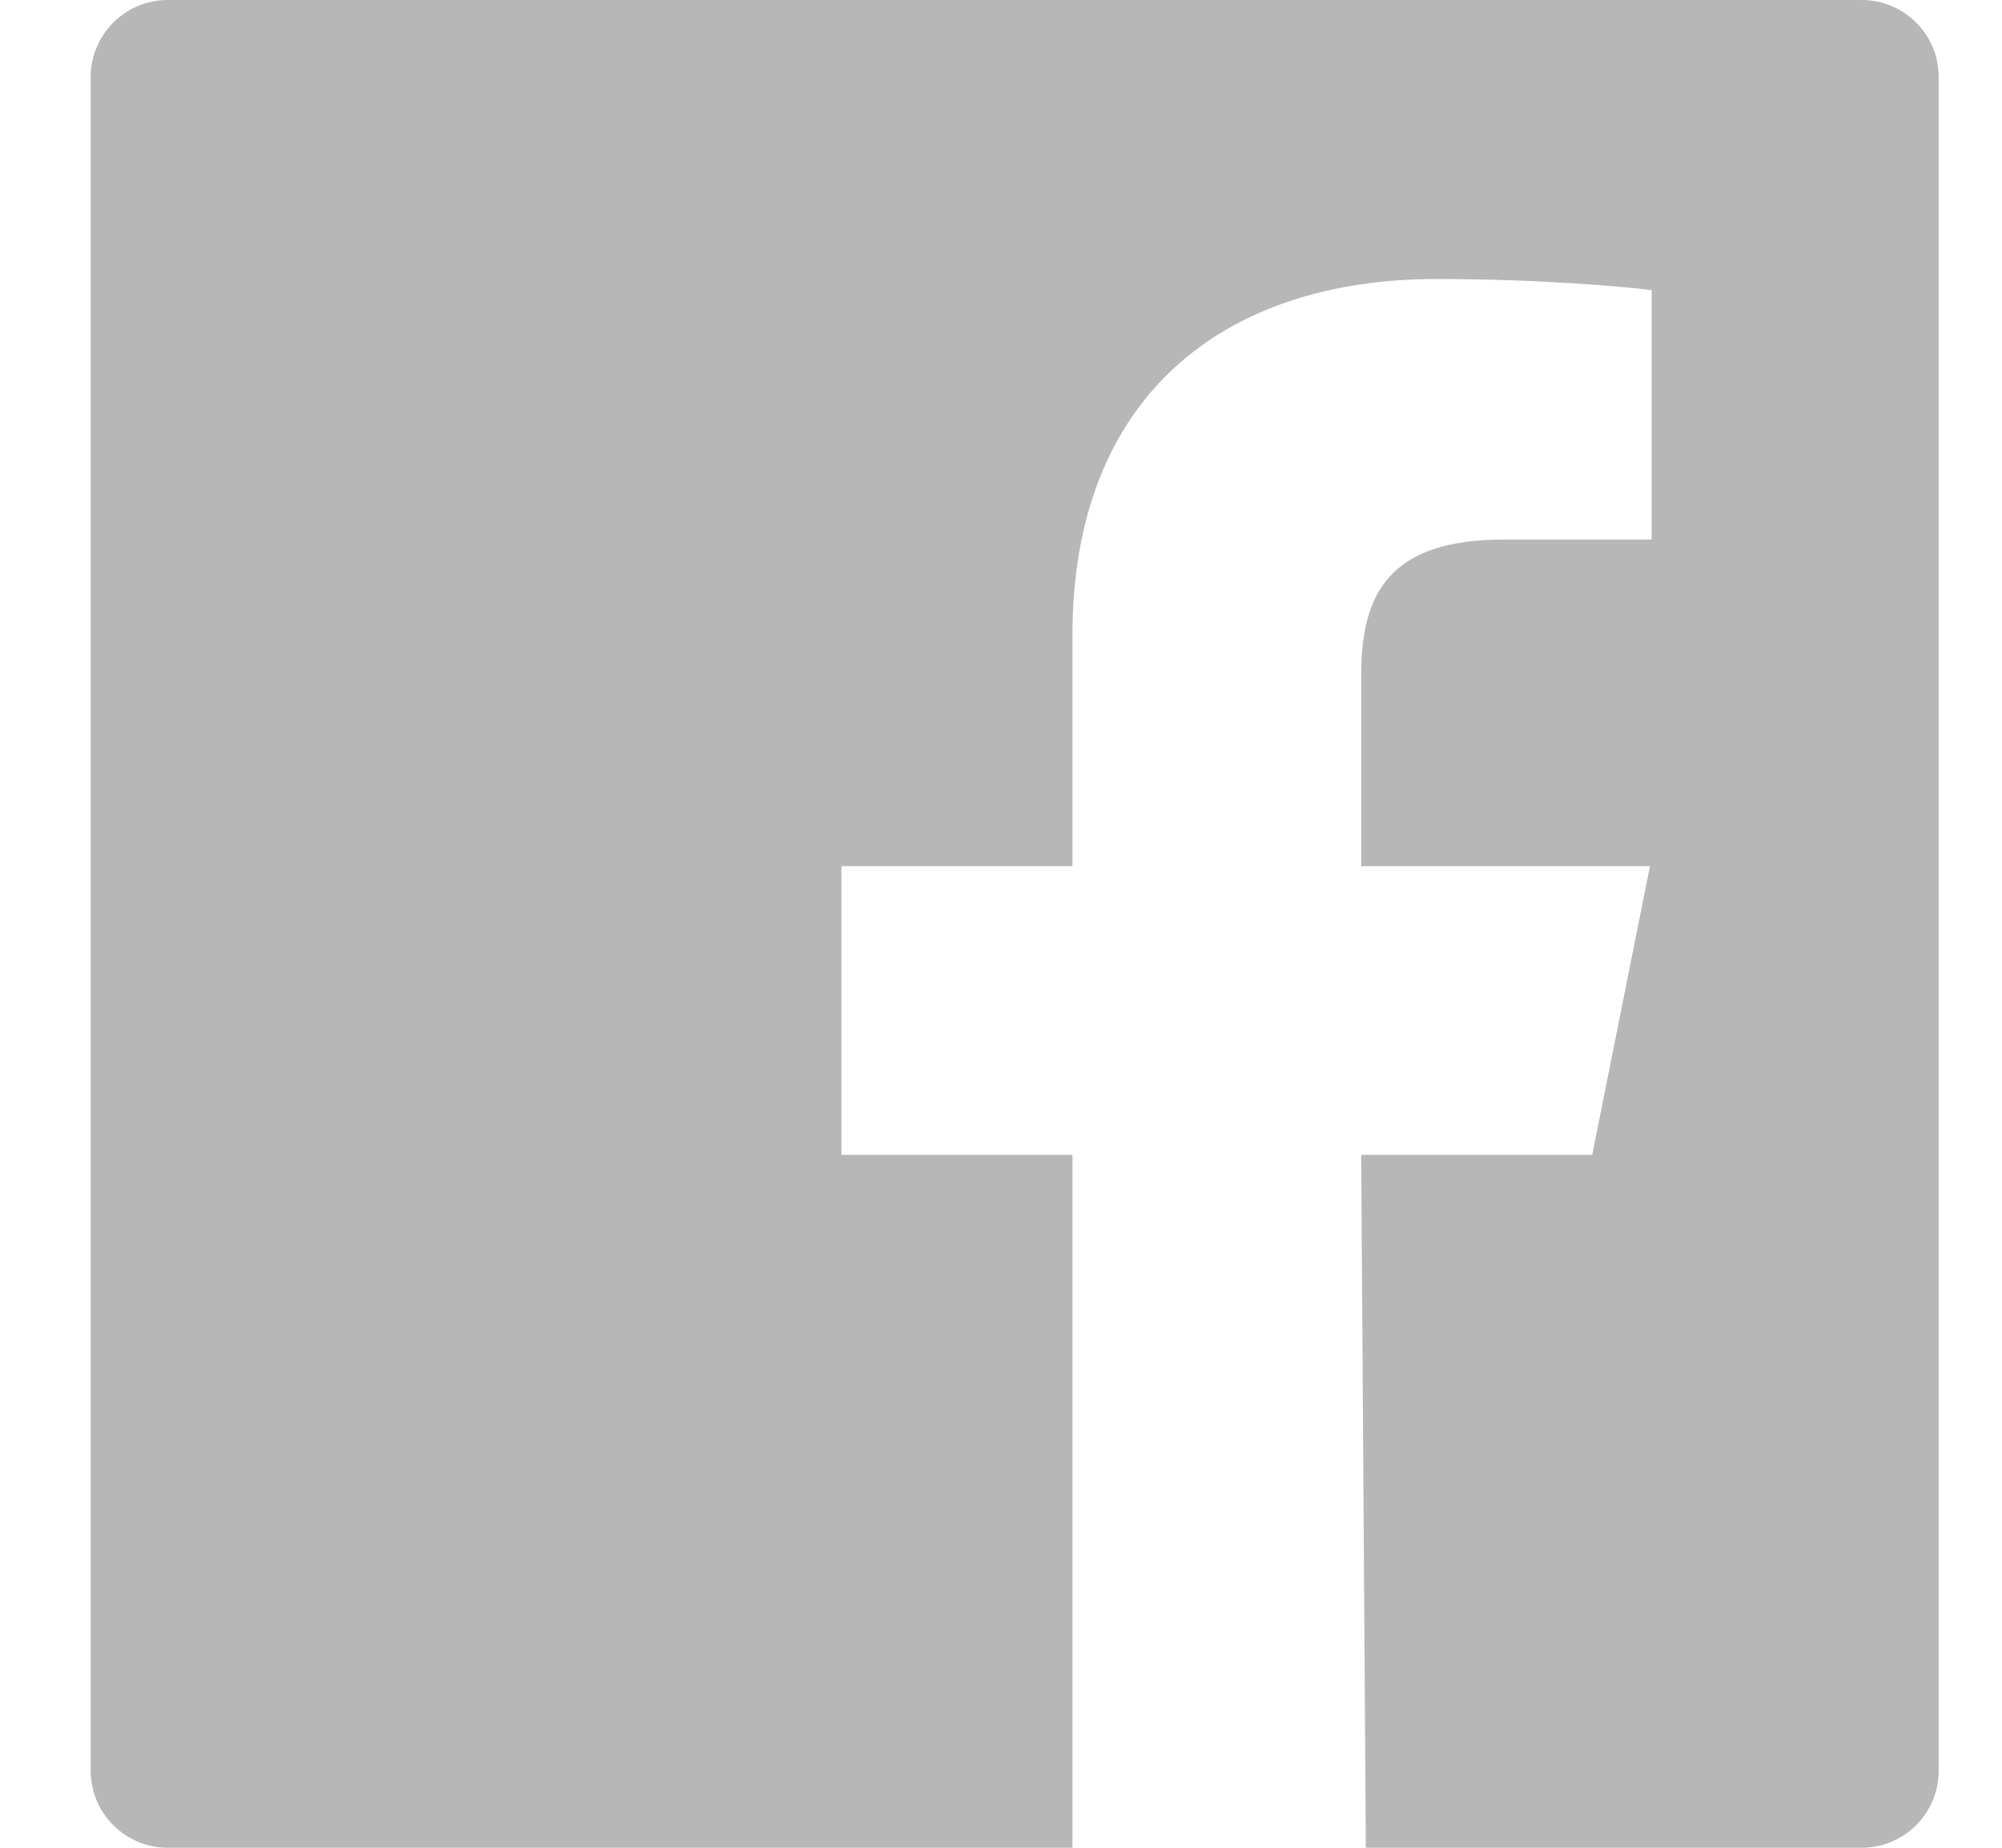 <?xml version="1.0" encoding="UTF-8"?>
<svg width="13px" height="12px" viewBox="0 0 13 12" version="1.1" xmlns="http://www.w3.org/2000/svg" xmlns:xlink="http://www.w3.org/1999/xlink">
    <!-- Generator: Sketch 42 (36781) - http://www.bohemiancoding.com/sketch -->
    <title>Fill 1</title>
    <desc>Created with Sketch.</desc>
    <defs></defs>
    <g id="Page-1" stroke="none" stroke-width="1" fill="none" fill-rule="evenodd">
        <g id="Artboard-2" transform="translate(-229, -104)" fill="#B7B7B7">
            <path d="M241.089,104 L230.089,104 C229.813,104 229.589,104.224 229.589,104.5 L229.589,115.5 C229.589,115.776 229.813,116 230.089,116 L235.964,116 L235.964,111.5 L234.464,111.5 L234.464,109.625 L235.964,109.625 L235.964,108.125 C235.964,106.575 236.945,105.812 238.328,105.812 C238.99,105.812 239.559,105.862 239.725,105.884 L239.725,107.504 L238.766,107.504 C238.014,107.504 237.839,107.861 237.839,108.386 L237.839,109.625 L239.714,109.625 L239.339,111.5 L237.839,111.5 L237.869,116 L241.089,116 C241.365,116 241.589,115.776 241.589,115.5 L241.589,104.5 C241.589,104.224 241.365,104 241.089,104" id="Fill-1"></path>
        </g>
    </g>
</svg>